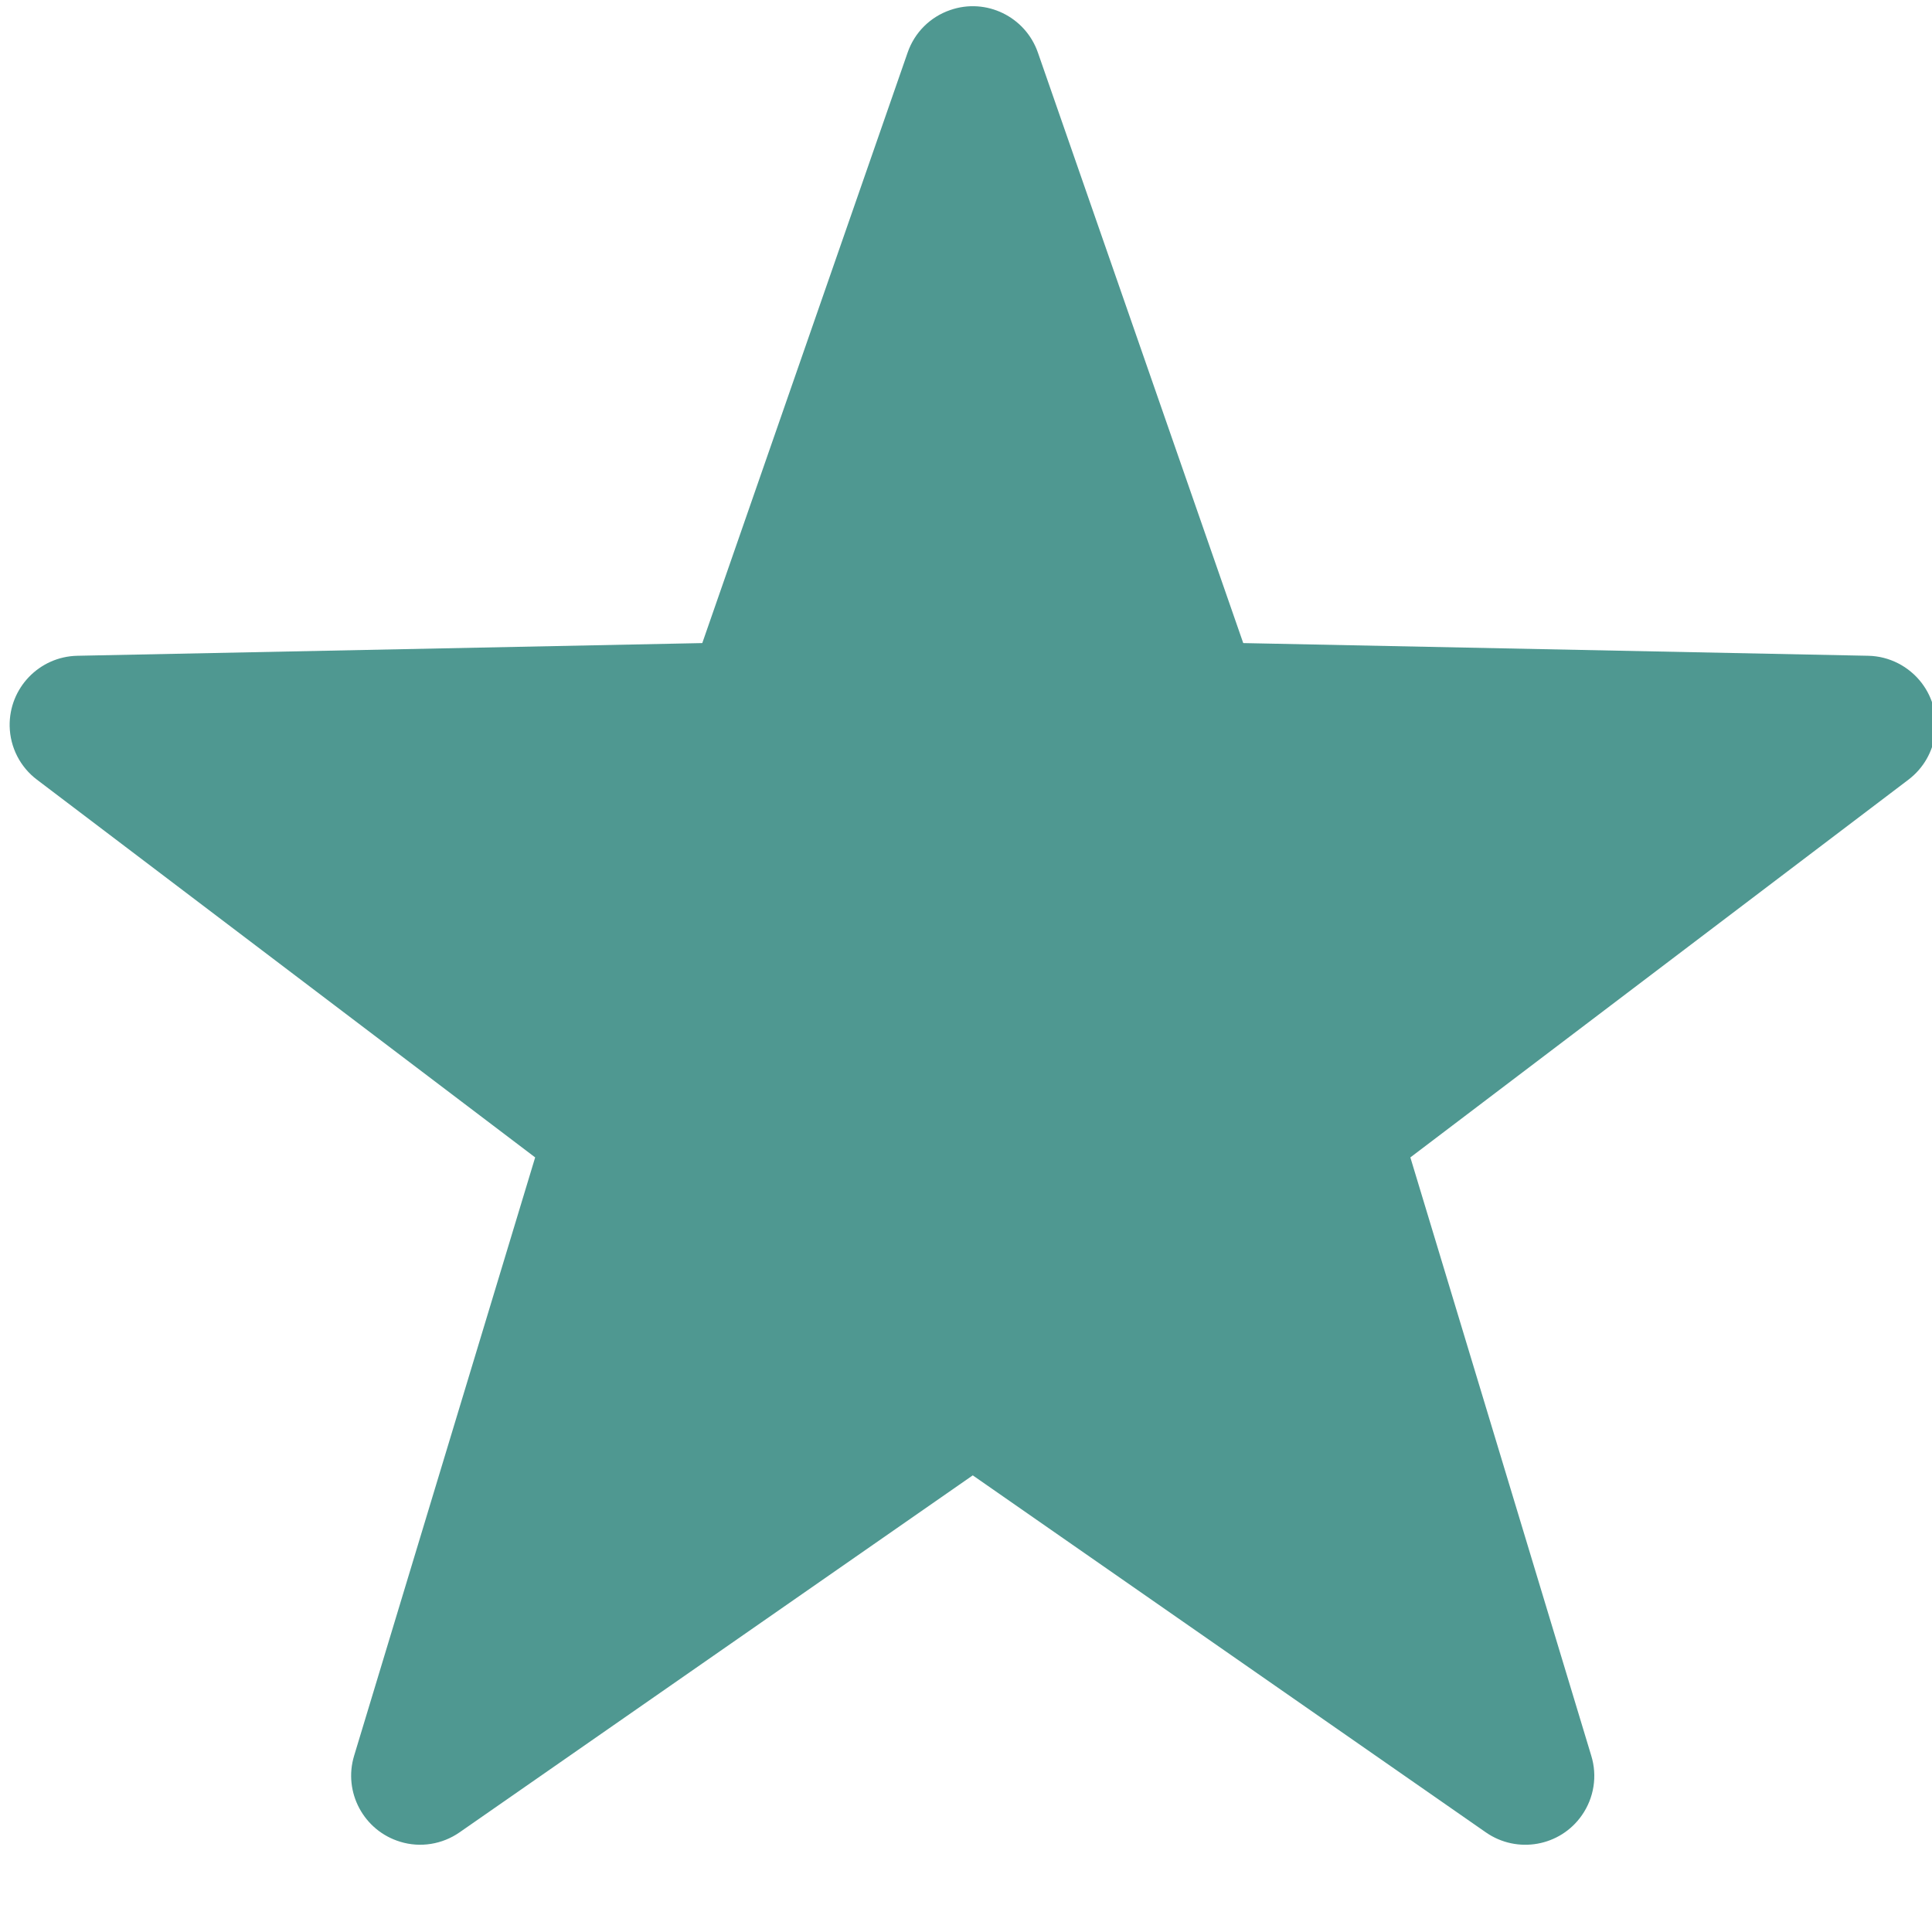 <?xml version="1.0" encoding="UTF-8"?>
<svg width="14px" height="14px" viewBox="0 0 14 14" version="1.1" xmlns="http://www.w3.org/2000/svg" xmlns:xlink="http://www.w3.org/1999/xlink">
    <!-- Generator: Sketch 55.2 (78181) - https://sketchapp.com -->
    <title>icn-general</title>
    <desc>Created with Sketch.</desc>
    <g id="Property-Details" stroke="none" stroke-width="1" fill="none" fill-rule="evenodd">
        <g id="Property-Details_lg" transform="translate(-231, -952)" fill="#4F9891" fill-rule="nonzero">
            <g id="Group-11" transform="translate(210, 934)">
                <g id="icn-general" transform="translate(20, 17)">
                    <path d="M14.538,5.752 L10.009,5.66 L8.521,1.381 C8.43,1.12 8.145,0.982 7.885,1.073 C7.74,1.123 7.627,1.236 7.577,1.381 L6.089,5.66 L1.56,5.752 C1.284,5.758 1.065,5.986 1.07,6.262 C1.073,6.415 1.146,6.558 1.268,6.65 L4.878,9.387 L3.566,13.723 C3.486,13.987 3.636,14.266 3.9,14.346 C4.046,14.391 4.205,14.365 4.33,14.278 L8.049,11.691 L11.767,14.278 C11.994,14.436 12.306,14.38 12.463,14.154 C12.551,14.028 12.576,13.869 12.531,13.723 L11.22,9.387 L14.829,6.65 C15.049,6.483 15.093,6.17 14.926,5.95 C14.833,5.828 14.69,5.755 14.538,5.752 Z" id="Path"></path>
                </g>
            </g>
        </g>
    </g>
</svg>